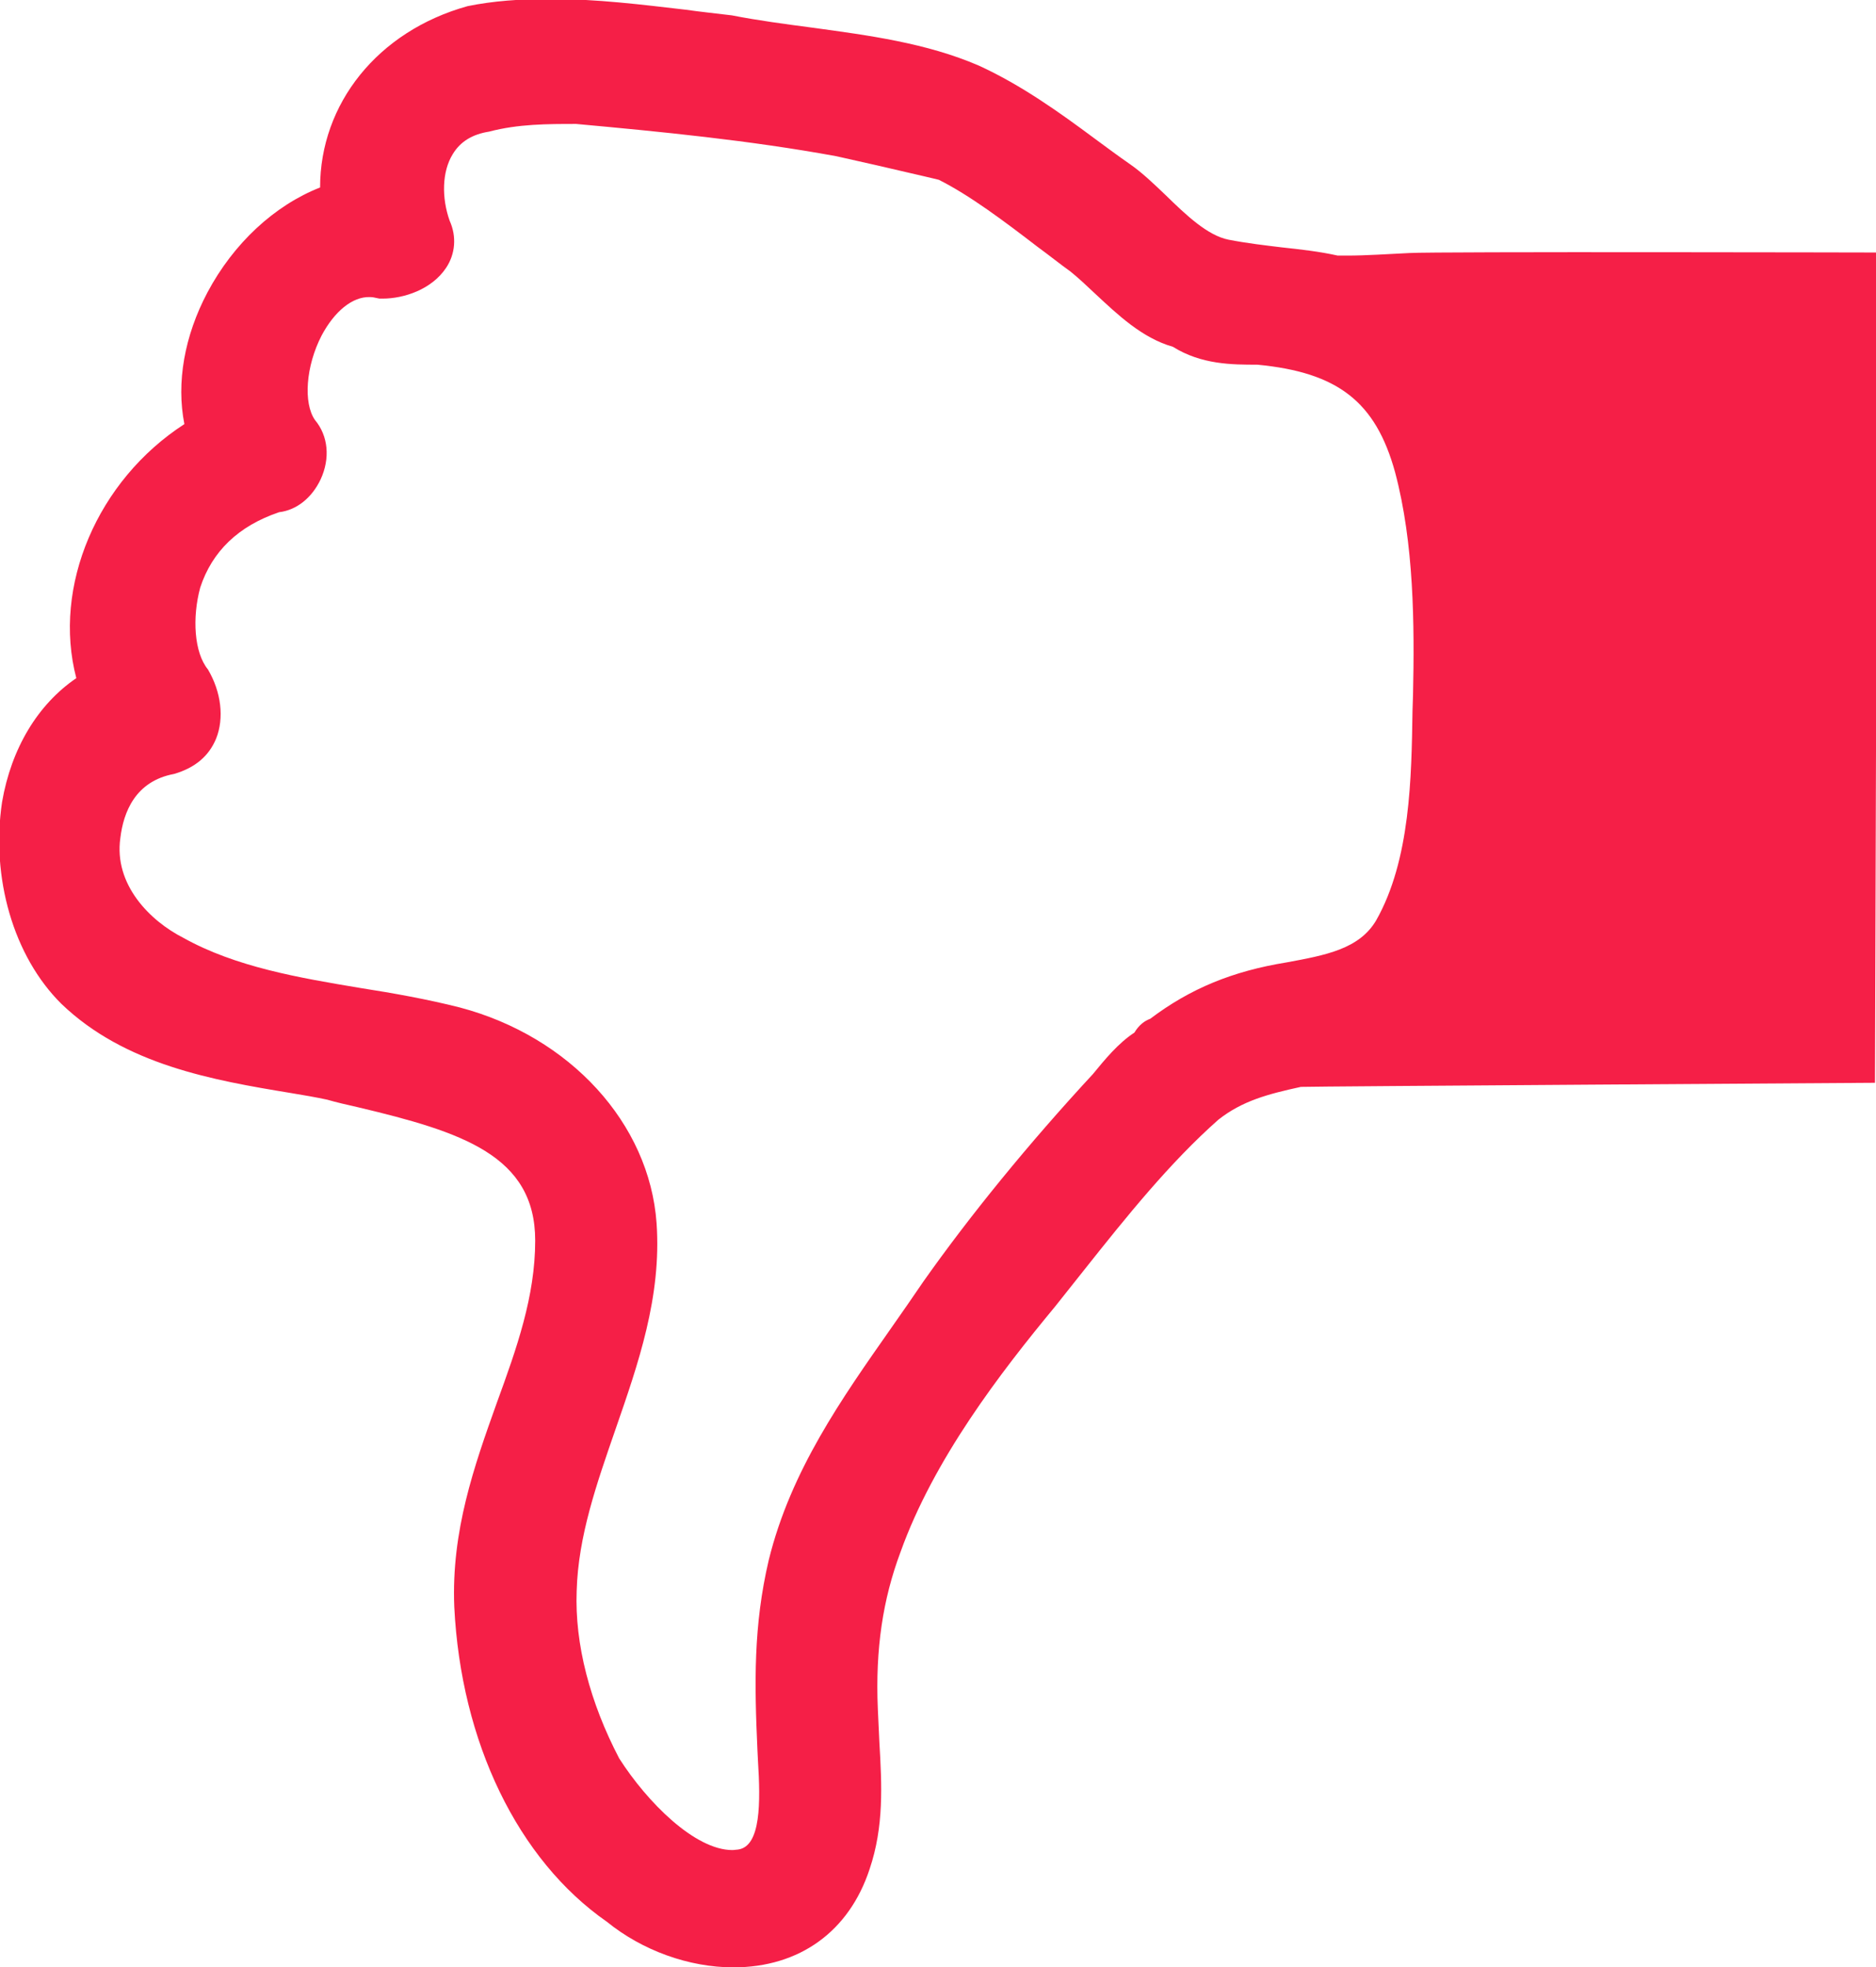 <?xml version="1.0" encoding="utf-8"?>
<!-- Generator: Adobe Illustrator 19.1.1, SVG Export Plug-In . SVG Version: 6.00 Build 0)  -->
<svg version="1.1"
	 id="svg36" xmlns:dc="http://purl.org/dc/elements/1.1/" xmlns:cc="http://creativecommons.org/ns#" xmlns:rdf="http://www.w3.org/1999/02/22-rdf-syntax-ns#" xmlns:svg="http://www.w3.org/2000/svg"
	 xmlns="http://www.w3.org/2000/svg" xmlns:xlink="http://www.w3.org/1999/xlink" x="0px" y="0px" viewBox="23.5 87.8 366.3 384.1"
	 style="enable-background:new 23.5 87.8 366.3 384.1;" xml:space="preserve">
<style type="text/css">
	.st0{fill:#F51F47;}
</style>
<g id="g4">
	<path id="path2" class="st0" d="M35.5,283.8c12.4,11.9,29.6,14.9,44.8,17.4c2.4,0.4,4.8,0.8,7.1,1.3c1.7,0.5,3.9,1,6.1,1.5
		c20.2,4.8,34.5,9.4,34.5,26c0,10.9-3.6,21-7.5,31.7c-4.4,12.3-8.9,25-8.3,39.8c1.3,26.4,12.4,49.4,29.8,61.5
		c6.9,5.6,16,8.9,24.7,8.9c12.9,0,22.6-7,26.6-19.2c2.8-8.3,2.4-16.3,1.9-24.8c-0.1-2.1-0.2-4.2-0.3-6.5c-0.5-11.7,1-21.4,4.4-30.5
		c6.5-18.2,19.6-35.2,30.2-48l5.8-7.3c8.1-10.2,16.6-20.8,26.1-29.2c4.7-3.7,9.7-5,16.1-6.4c1.8-0.1,112.1-0.8,112.1-0.8l0.5-162.1
		c0,0-86.5-0.2-91.4,0.1c-4.3,0.2-8.4,0.5-12.2,0.5l-1.8,0c-3.6-0.8-7.2-1.2-10.9-1.6c-3.3-0.4-6.8-0.8-10.4-1.5
		c-4.1-0.8-8.3-4.8-12.3-8.7c-2.3-2.2-4.6-4.4-6.9-6c-2.3-1.6-4.6-3.3-6.9-5c-7-5.2-14.4-10.5-22.7-14.3
		c-10.2-4.4-21.5-5.9-32.5-7.4c-5.3-0.7-10.6-1.4-15.7-2.4c-3.3-0.4-6.2-0.7-9-1.1c-8.6-1-17.4-2.1-26.4-2.1c-6,0-11.3,0.4-16.2,1.4
		c-17.6,4.9-28.8,19.1-28.8,35.4c-8.9,3.5-16.9,10.9-22,20.5c-4.5,8.5-6.1,17.6-4.5,25.7c-17,11-25.8,31.7-21.1,49.6
		c-7.5,5.1-12.7,13.7-14.5,24.2C21.7,259.1,26.1,274.5,35.5,283.8L35.5,283.8z M47,251.4c0.6-5,2.9-11.1,10.5-12.5
		c4.1-1.2,6.8-3.5,8.2-6.9c1.6-4,1-9.1-1.6-13.5c-2.7-3.3-3.1-10.1-1.5-16c2.3-7,7.4-12,15.4-14.7c3.4-0.4,6.4-2.8,8.1-6.4
		c1.9-4.1,1.5-8.5-1.1-11.6c-2.3-3.3-1.8-10.5,1.3-16.5c2.5-4.7,6-7.6,9.4-7.5c0.5,0,1,0.1,1.4,0.2l0.5,0.1h0.6
		c4.2,0,9.6-1.8,12.4-6c1.8-2.7,2.1-6.1,0.7-9.2c-1.6-4.5-1.5-9.6,0.6-13c1.5-2.5,3.9-3.9,7.1-4.4c5.7-1.5,11.4-1.5,17-1.5
		c16.4,1.5,33.9,3.2,50.8,6.3l8,1.8c4.2,1,8.3,1.9,12,2.8c6,3,12.8,8.1,19.3,13.1c2.2,1.6,4.3,3.3,6.4,4.8c1.5,1.2,3.2,2.8,4.9,4.4
		c4.3,4,9.1,8.6,15.1,10.3c5.6,3.5,11.6,3.5,16.5,3.5c15.7,1.5,23.1,7.2,26.9,21c3.7,13.9,3.8,29.7,3.5,43.5l-0.1,3.1
		c-0.2,12.9-0.4,29.1-7.1,40.9c-3.3,5.6-9.9,6.8-17.5,8.2c-10.5,1.7-18.8,5.1-26.6,11c-1.1,0.4-2.2,1.2-3.1,2.7
		c-3.2,2.1-5.8,5.3-8.1,8.1c-12.5,13.5-24,27.6-33.1,40.5c-2.1,3.1-4.2,6.1-6.3,9.1c-9.6,13.7-19.6,27.8-23.9,45.3
		c-3,12.8-2.8,24-2.2,37.2l0.1,2c0.5,8,0.6,16.7-3.9,17.3c-0.3,0-0.7,0.1-1.1,0.1c-7.3,0-16.6-9.3-22.1-17.9
		c-5.7-10.9-8.7-22.3-8.3-32.7c0.3-10.7,3.9-20.9,7.6-31.6c4.4-12.7,9-25.8,8-40.2c-1.4-19.5-16.9-36.4-38.4-42.1
		c-6.3-1.6-13-2.8-19.4-3.8c-12-2-24.4-4.1-34.6-9.8C52.8,267.6,45.7,260.5,47,251.4L47,251.4z"/>
</g>
</svg>
